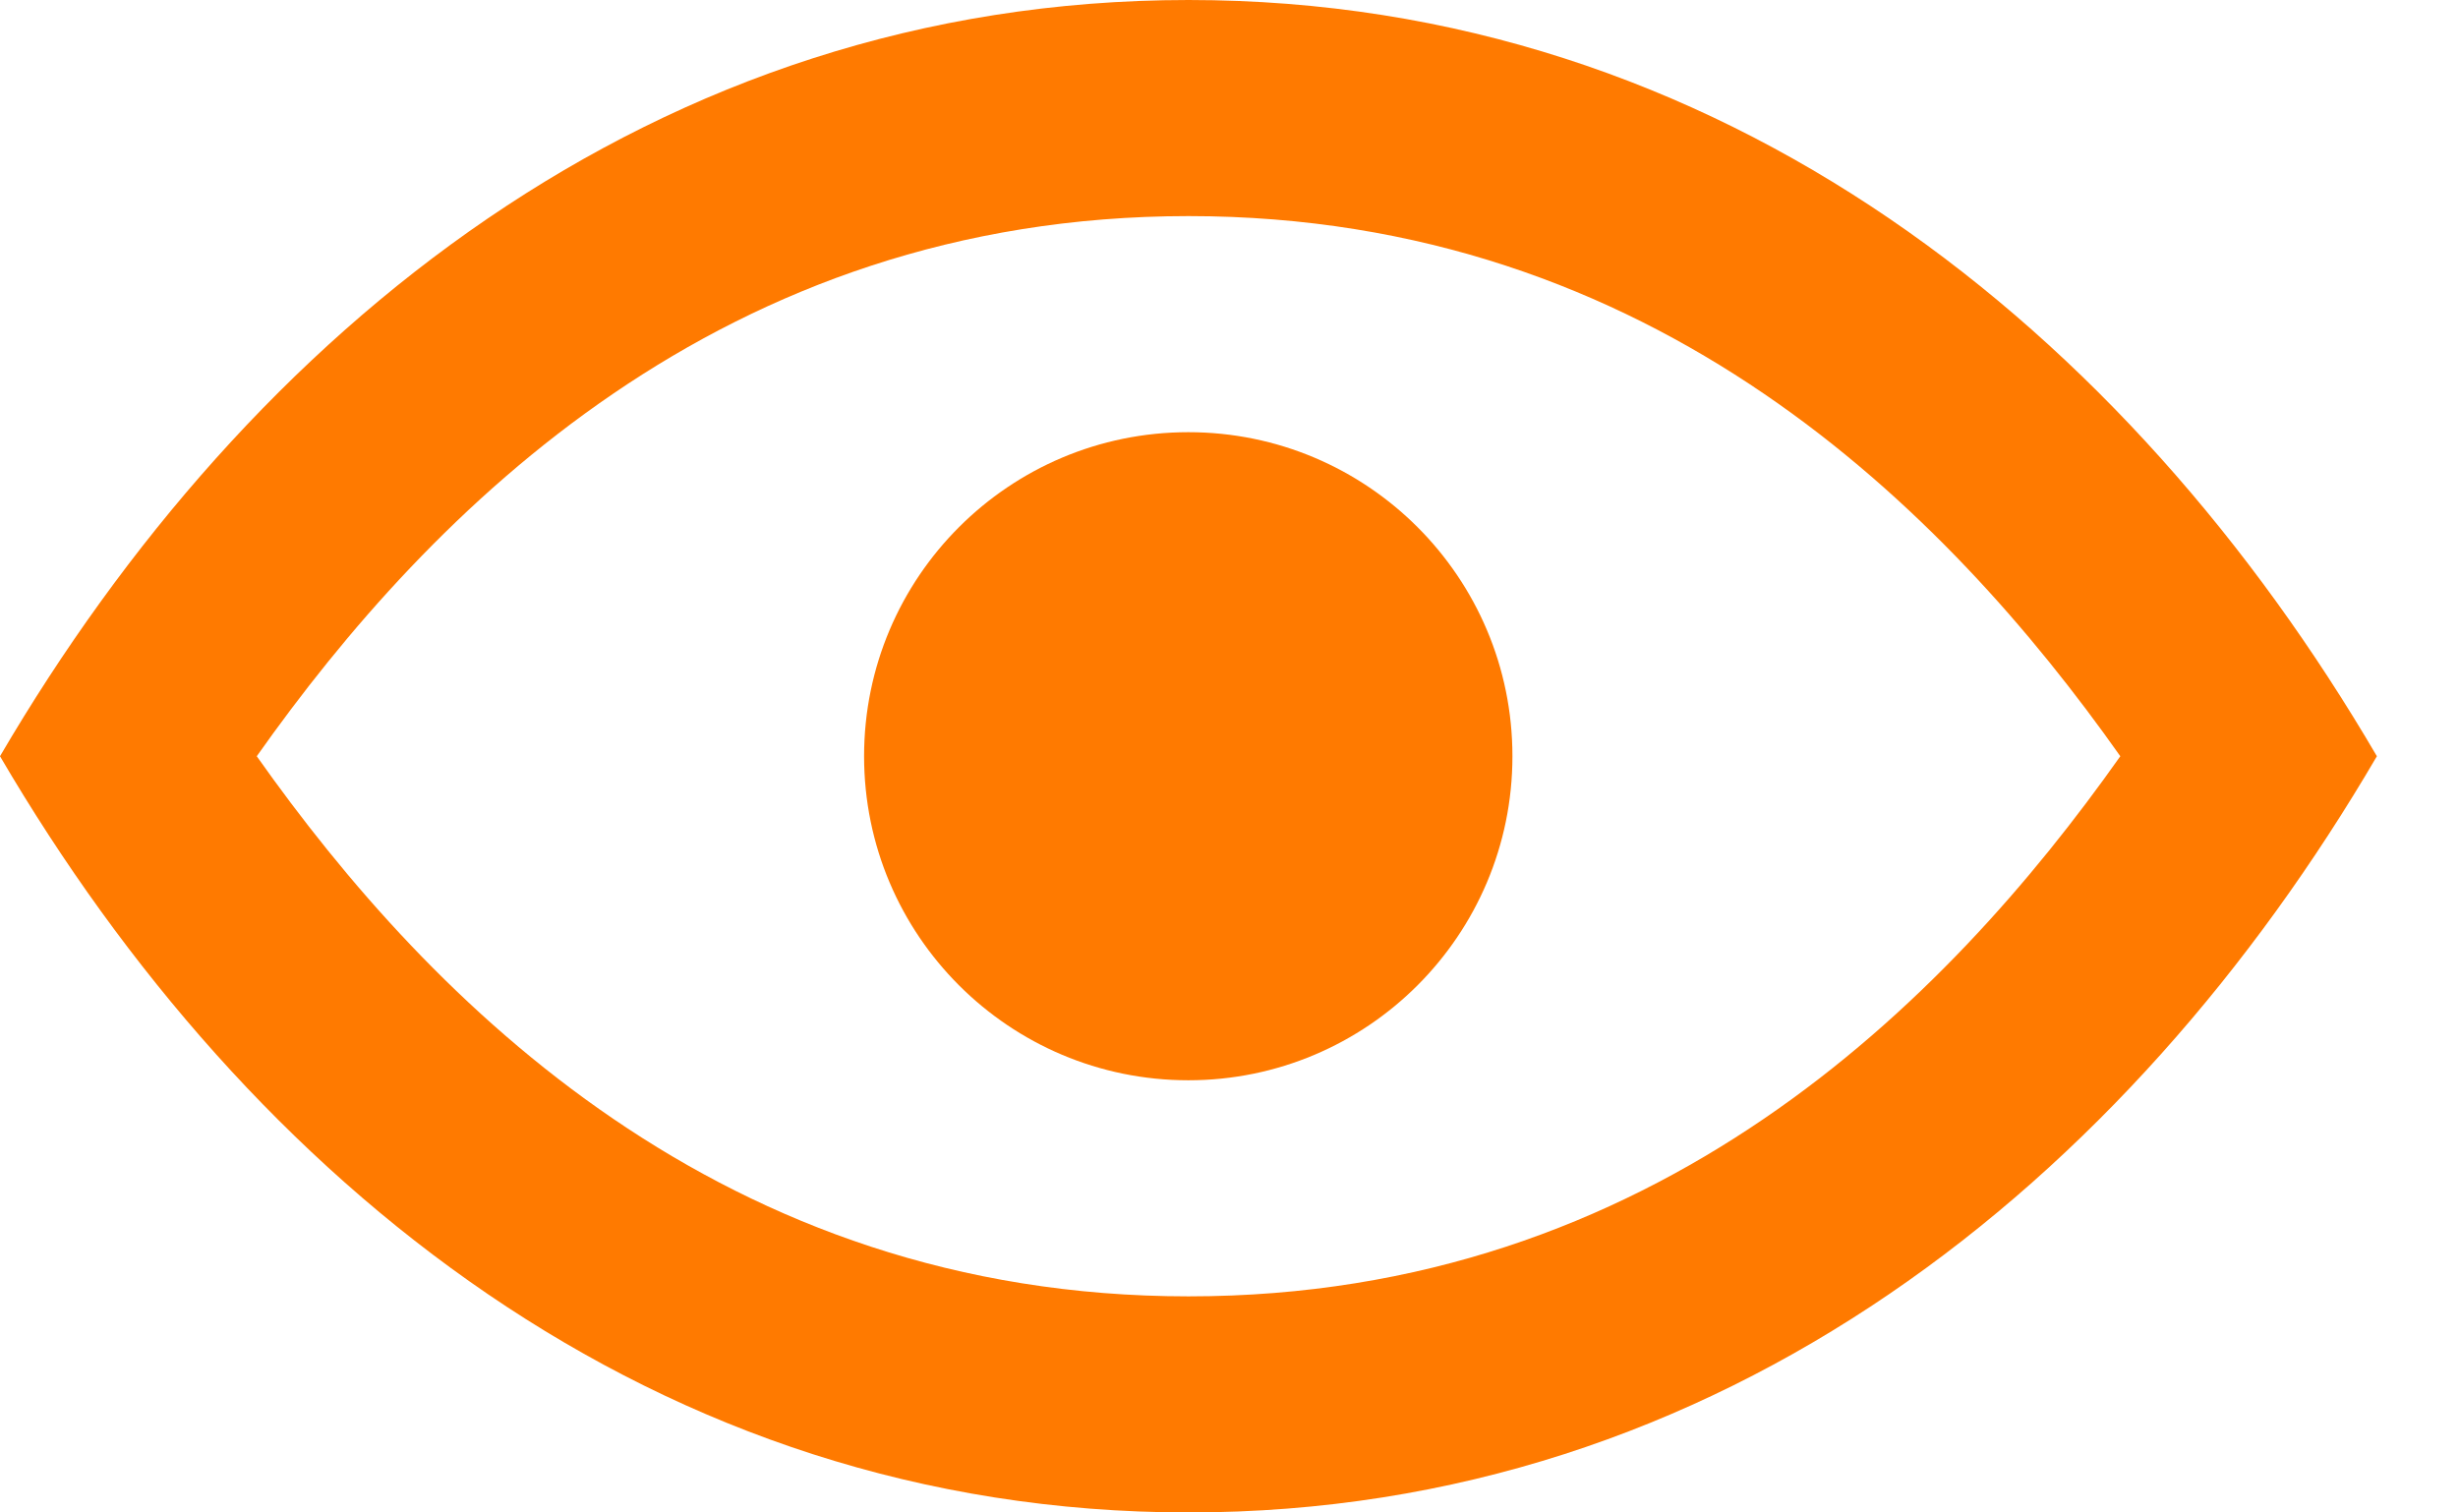 <svg width="13" height="8" viewBox="0 0 13 8" fill="none" xmlns="http://www.w3.org/2000/svg">
<path d="M6.286 0C3.465 0 1.319 1.748 0 4C1.319 6.253 3.465 8 6.286 8C9.106 8 11.253 6.253 12.571 4C11.253 1.748 9.106 0 6.286 0ZM6.286 6.857C3.823 6.857 2.281 5.307 1.358 4C2.281 2.693 3.823 1.143 6.286 1.143C8.749 1.143 10.291 2.693 11.214 4C10.291 5.307 8.749 6.857 6.286 6.857Z" fill="#FF7A00"/>
<path d="M6.285 5.714C7.231 5.714 7.999 4.947 7.999 4C7.999 3.053 7.231 2.286 6.285 2.286C5.338 2.286 4.57 3.053 4.57 4C4.57 4.947 5.338 5.714 6.285 5.714Z" fill="#FF7A00"/>
</svg>
